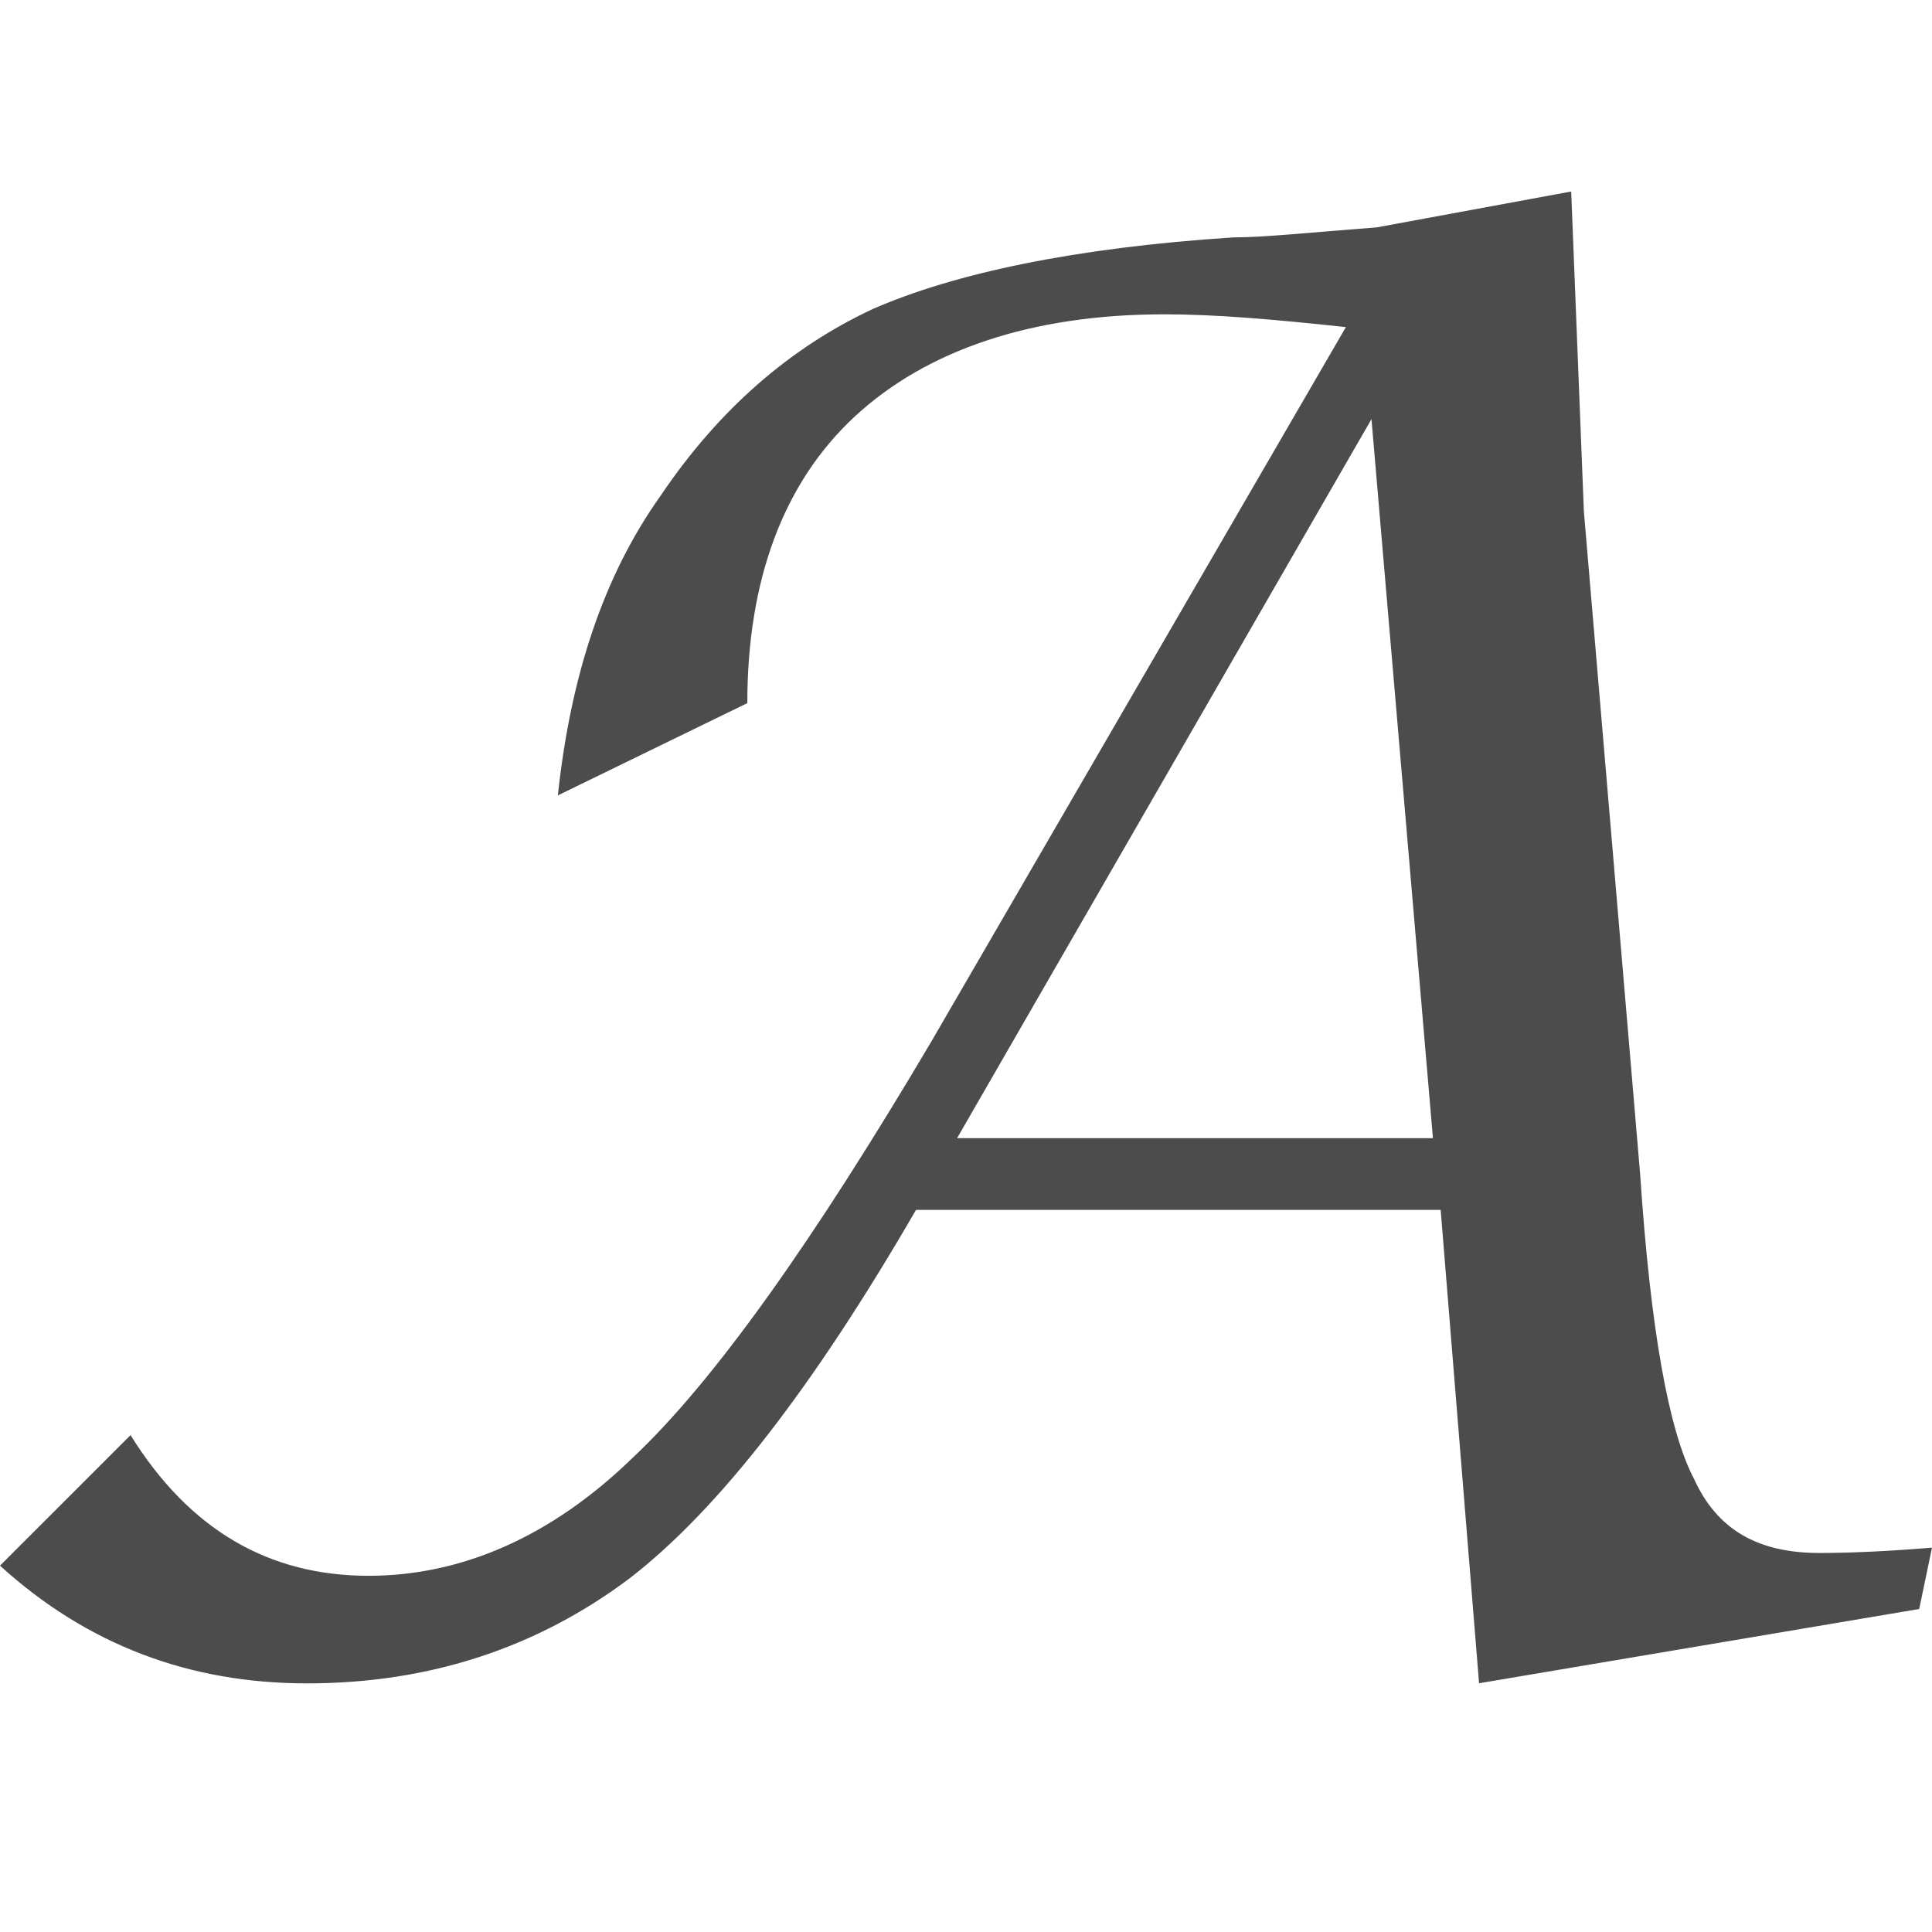 <?xml version="1.0" encoding="iso-8859-1"?>
<!-- Generator: Adobe Illustrator 22.1.0, SVG Export Plug-In . SVG Version: 6.00 Build 0)  -->
<svg version="1.1" id="Layer_1" xmlns="http://www.w3.org/2000/svg" xmlns:xlink="http://www.w3.org/1999/xlink" x="0px" y="0px"
	 viewBox="0 0 16 16" style="enable-background:new 0 0 16 16;" xml:space="preserve">
<path style="opacity:0.7;" d="M13.012,1.586l-1.61,0.297c-0.552,0.042-0.933,0.083-1.187,0.083C8.901,2.051,7.904,2.263,7.226,2.56
	C6.548,2.877,5.955,3.386,5.469,4.108C5.002,4.764,4.726,5.59,4.62,6.587l1.569-0.764C6.189,4.806,6.486,4,7.078,3.45
	C7.672,2.9,8.541,2.603,9.643,2.603c0.423,0,0.911,0.042,1.503,0.106L7.715,8.622c-0.976,1.652-1.802,2.819-2.48,3.455
	c-0.677,0.656-1.42,0.973-2.183,0.973c-0.826,0-1.483-0.38-1.971-1.165L0,12.966c0.721,0.656,1.569,0.975,2.543,0.975
	c1.017,0,1.908-0.297,2.67-0.869c0.742-0.573,1.526-1.59,2.373-3.052h4.345l0.318,3.92l3.645-0.615L16,12.817
	c-0.529,0.044-0.847,0.044-0.932,0.044c-0.509,0-0.847-0.191-1.039-0.614c-0.212-0.403-0.361-1.251-0.446-2.523l-0.466-5.489
	L13.012,1.586z M7.926,9.426l3.432-5.955l0.509,5.955H7.926z"/>
</svg>
